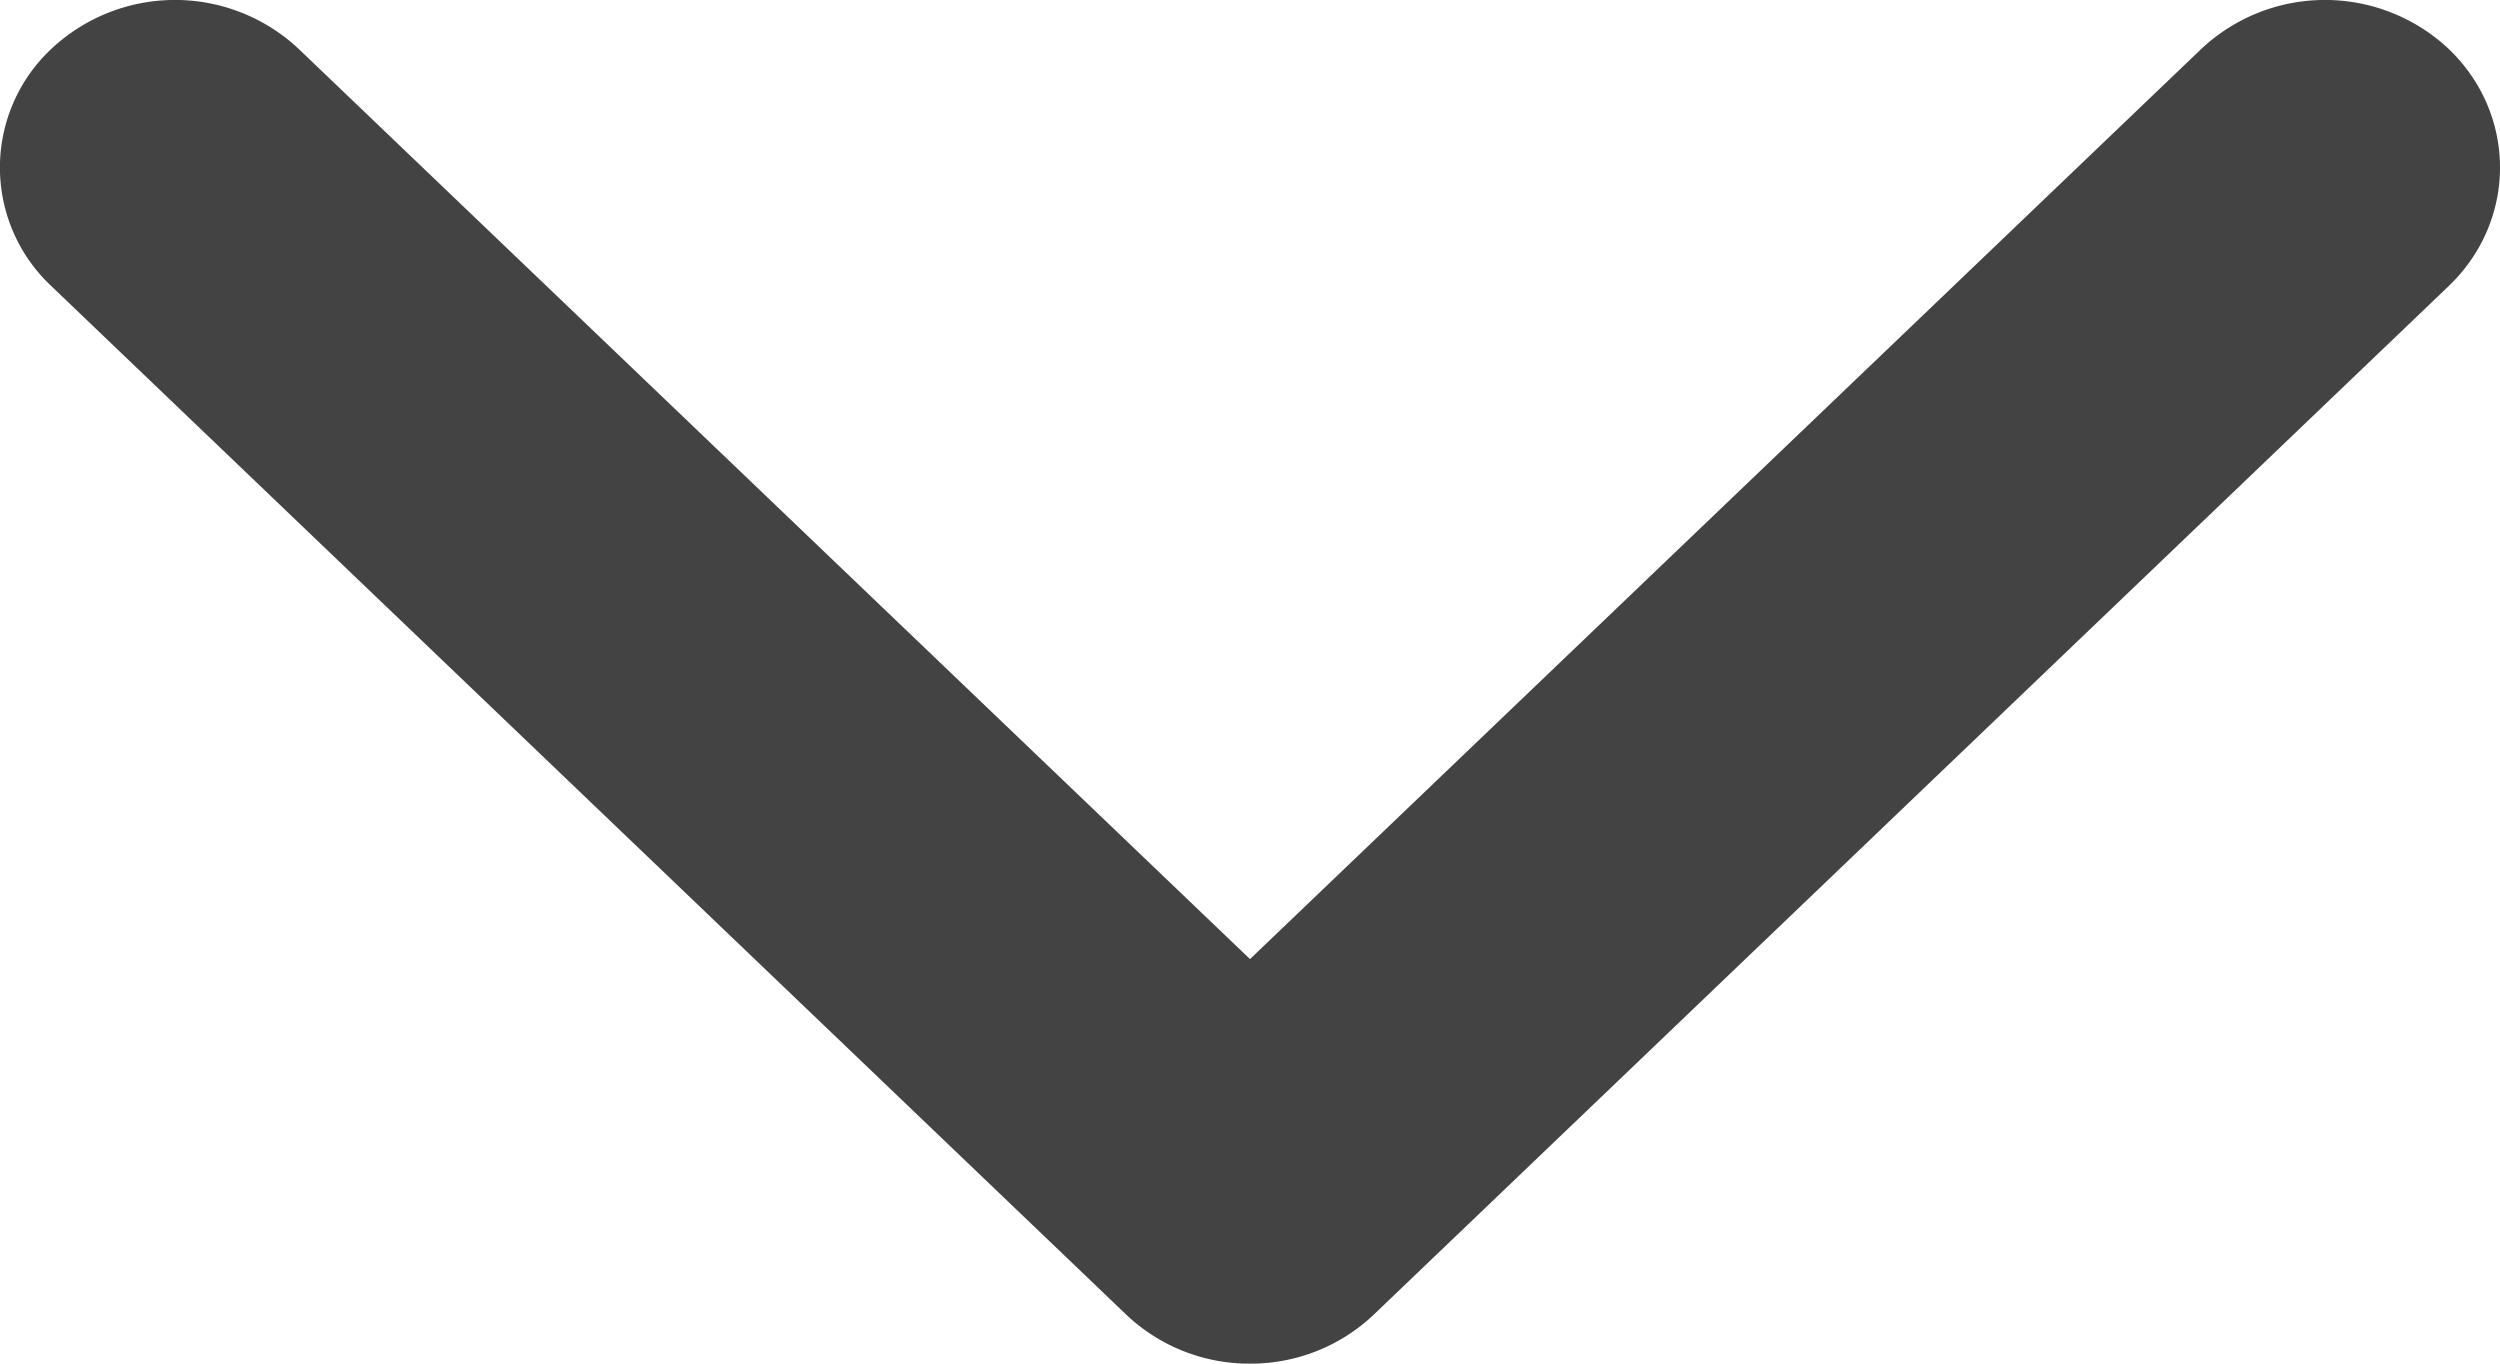 <svg xmlns="http://www.w3.org/2000/svg" width="11" height="6" viewBox="0 0 11 6">
    <path fill="#434343" fill-rule="nonzero" d="M4.955 5.784L.225 1.258a.715.715 0 0 1 0-1.042.795.795 0 0 1 1.09 0L5.5 4.22 9.685.216a.795.795 0 0 1 1.09 0c.3.288.3.754 0 1.042l-4.73 4.526A.786.786 0 0 1 5.5 6a.786.786 0 0 1-.545-.216z"/>
</svg>
